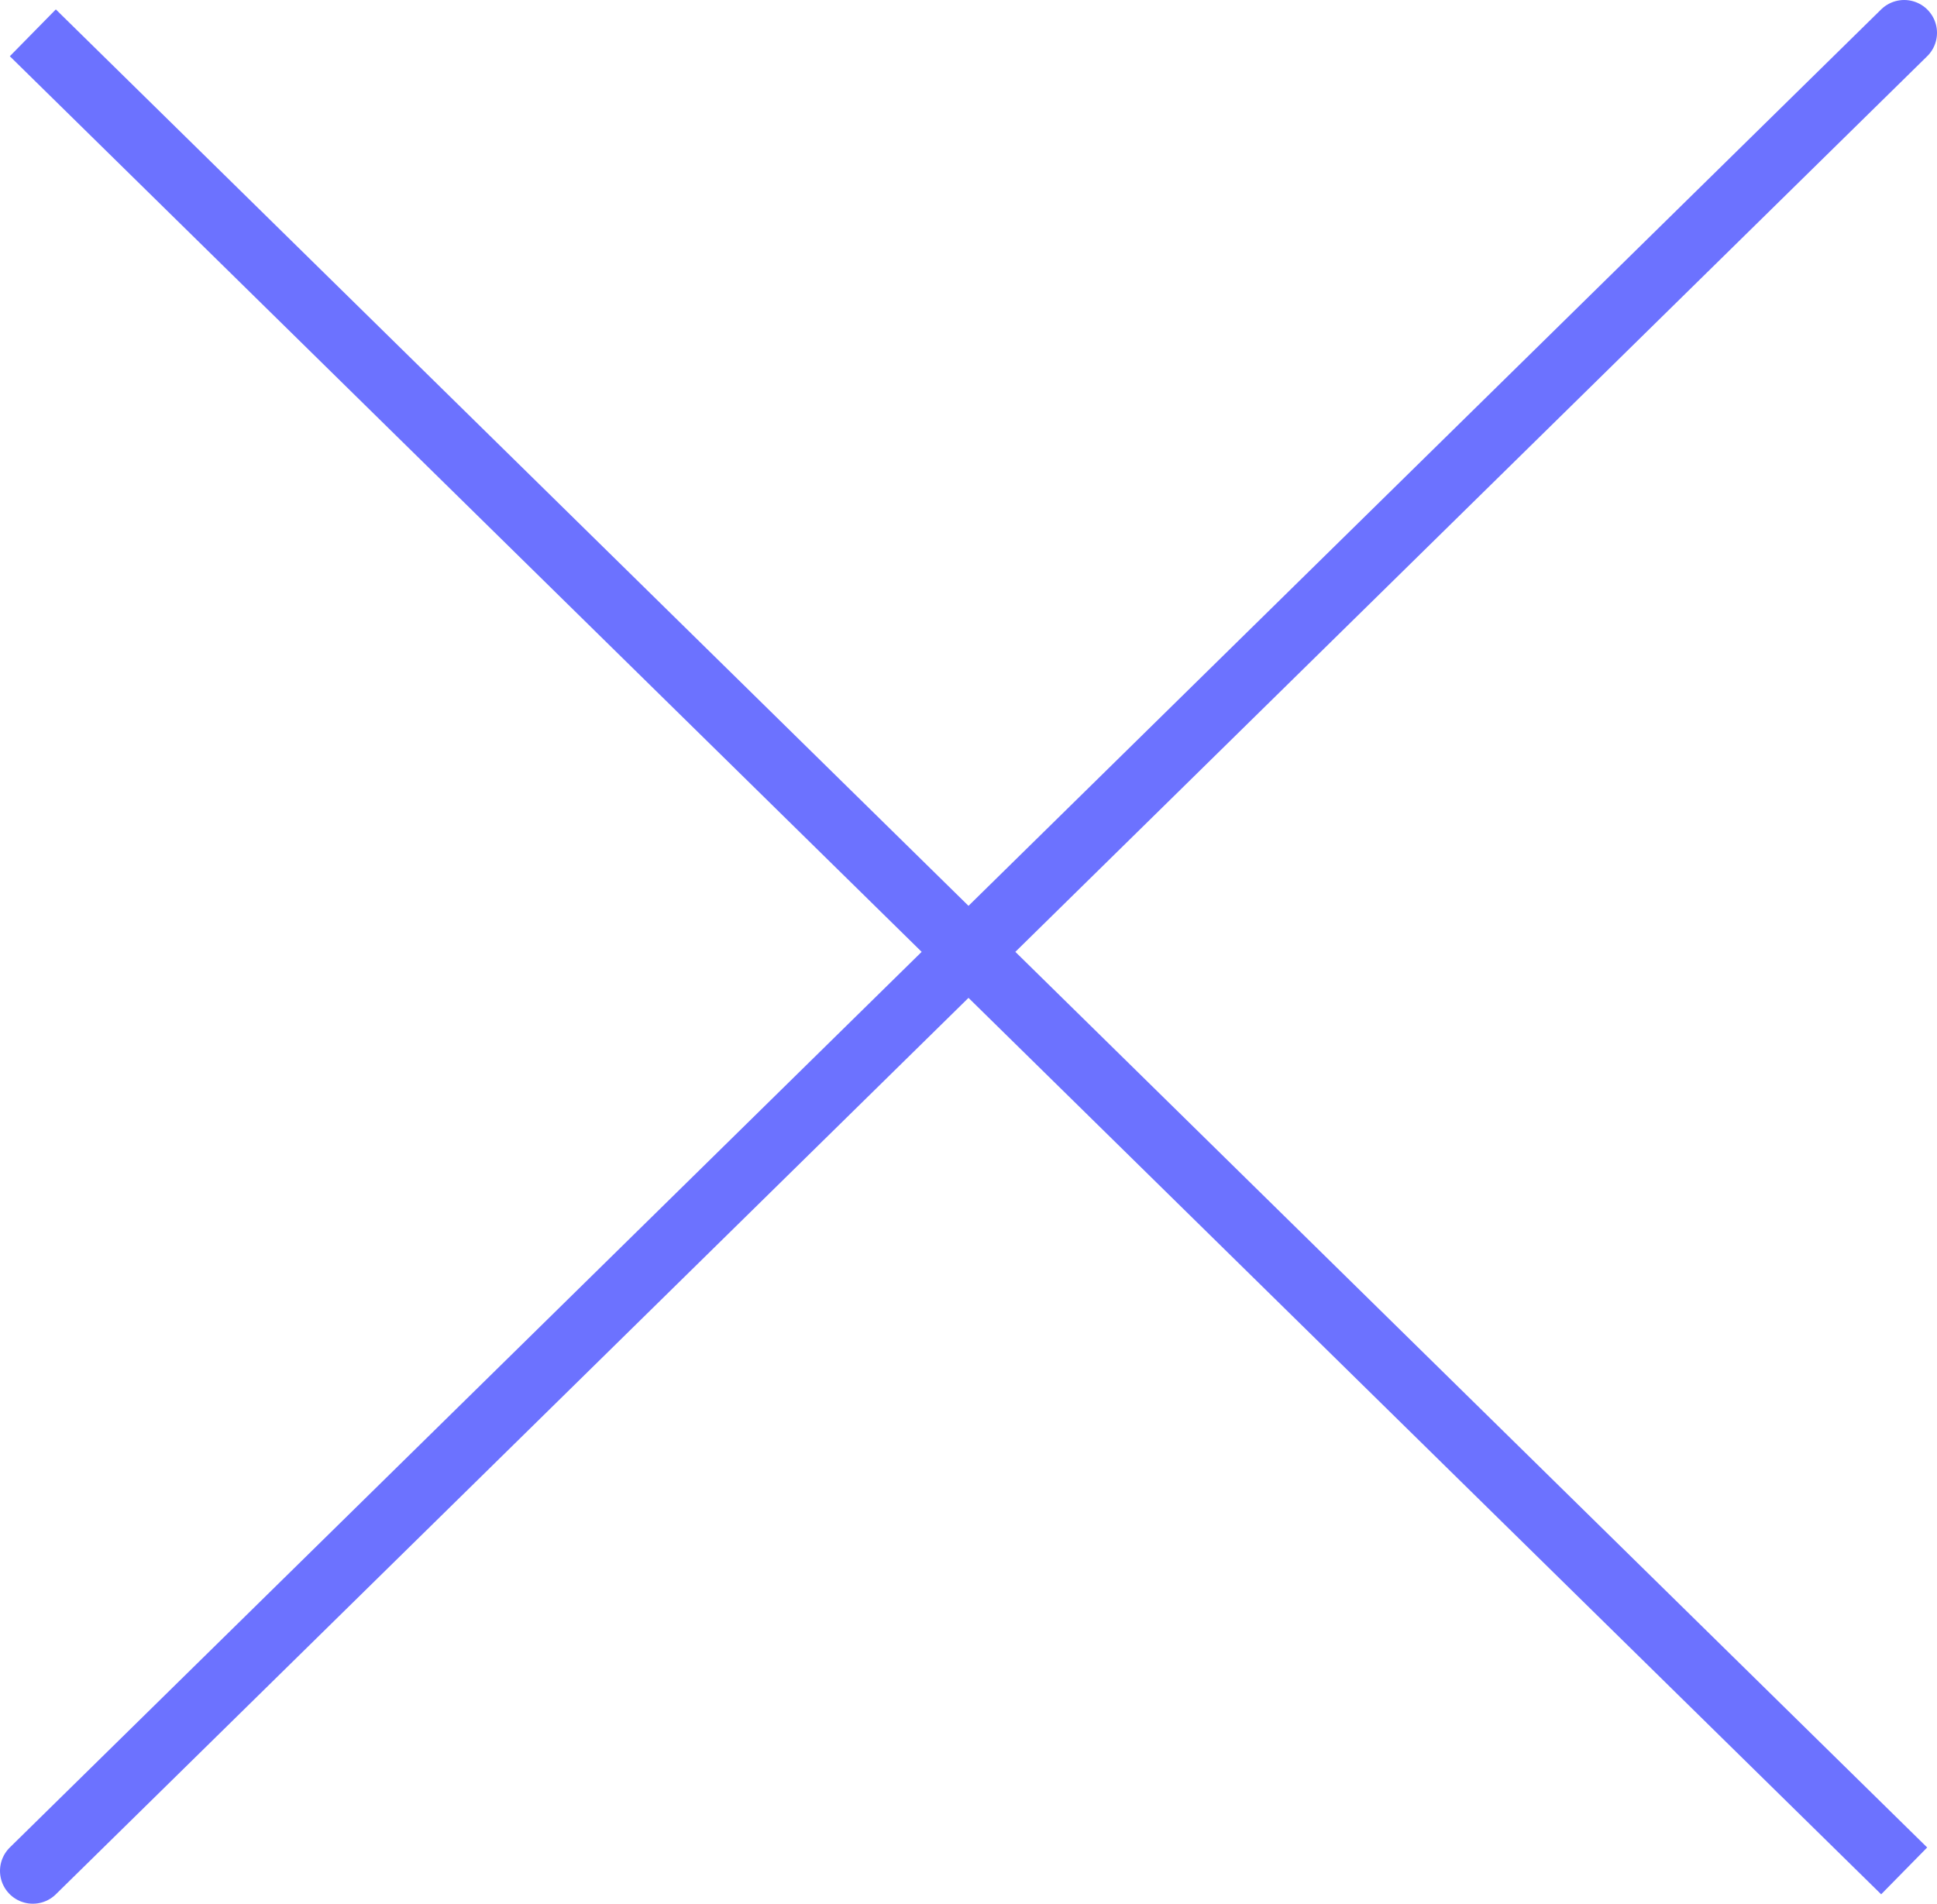 <svg width="59" height="58" viewBox="0 0 59 58" fill="none" xmlns="http://www.w3.org/2000/svg">
<path d="M58 1L1 57M58 57L1 1L58 57Z" stroke="#6C72FF" stroke-width="2" stroke-linecap="round"/>
</svg>
